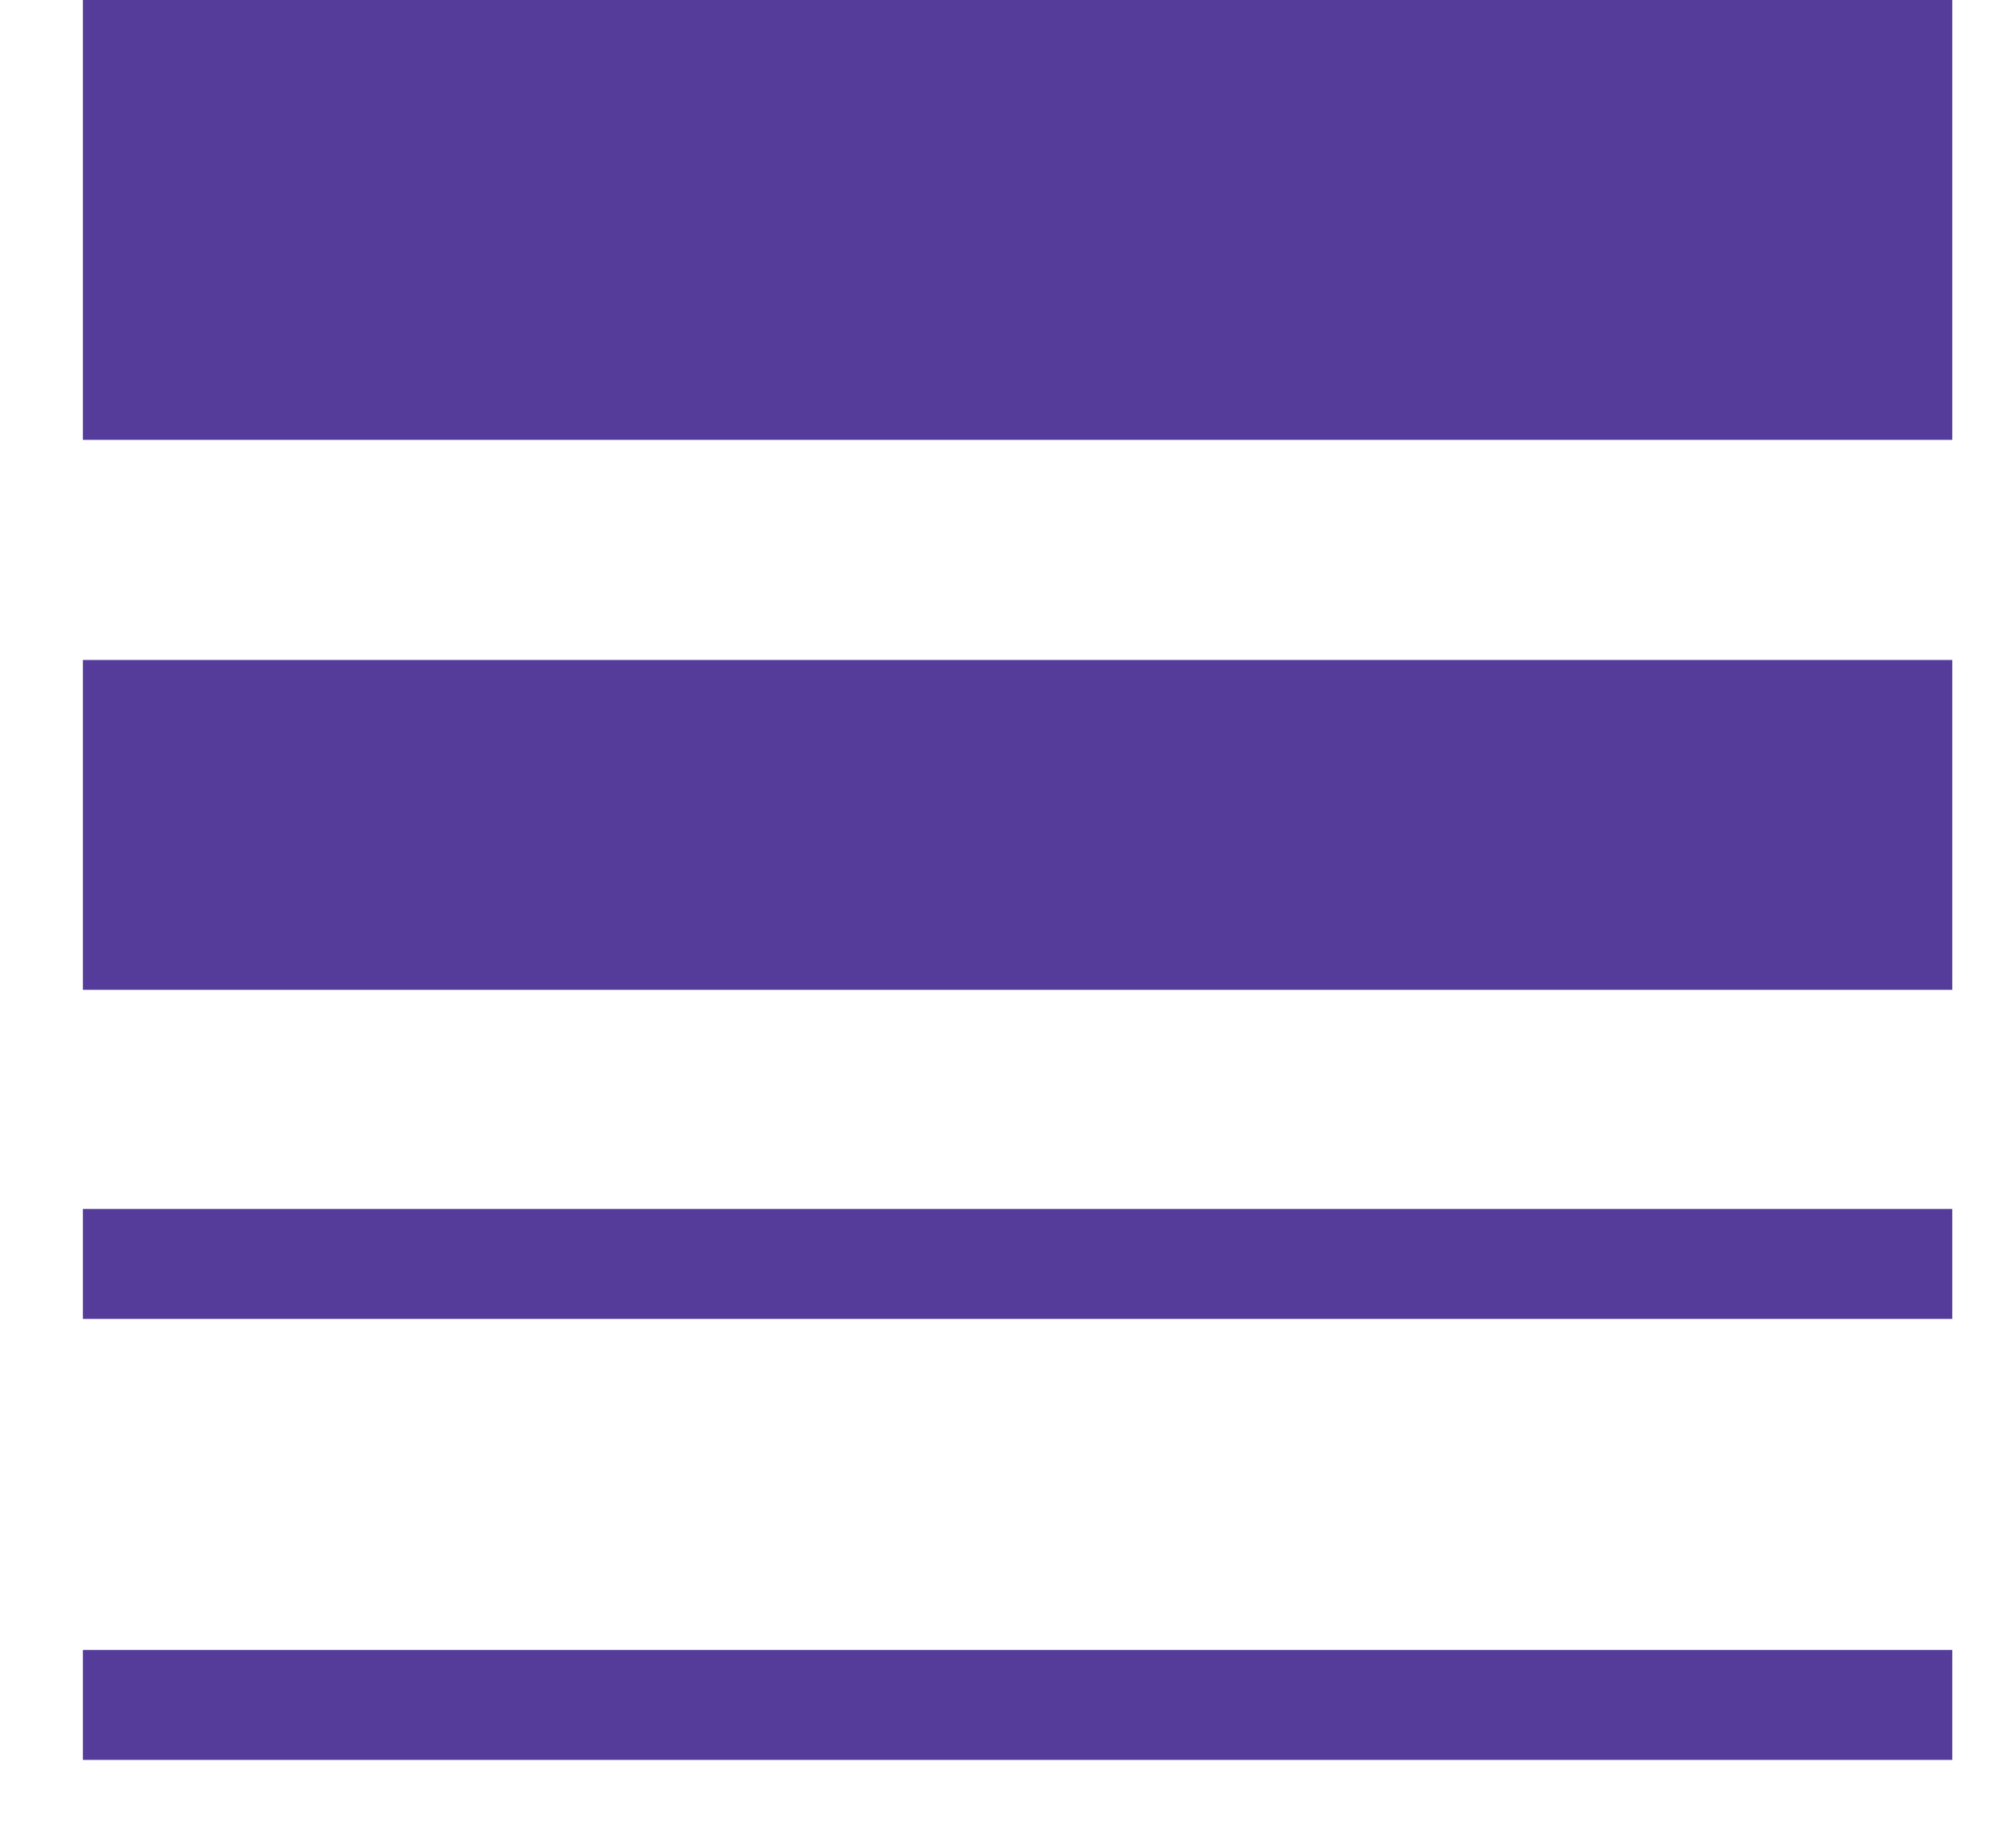 <svg width="21" height="19" viewBox="0 0 21 19" fill="none" xmlns="http://www.w3.org/2000/svg">
<rect x="0.863" width="19.473" height="4.582" fill="#553C9A"/>
<rect x="0.863" y="6.875" width="19.473" height="3.436" fill="#553C9A"/>
<rect x="0.863" y="12.594" width="19.473" height="1.145" fill="#553C9A"/>
<rect x="0.863" y="17.188" width="19.473" height="1.145" fill="#553C9A"/>
</svg>
